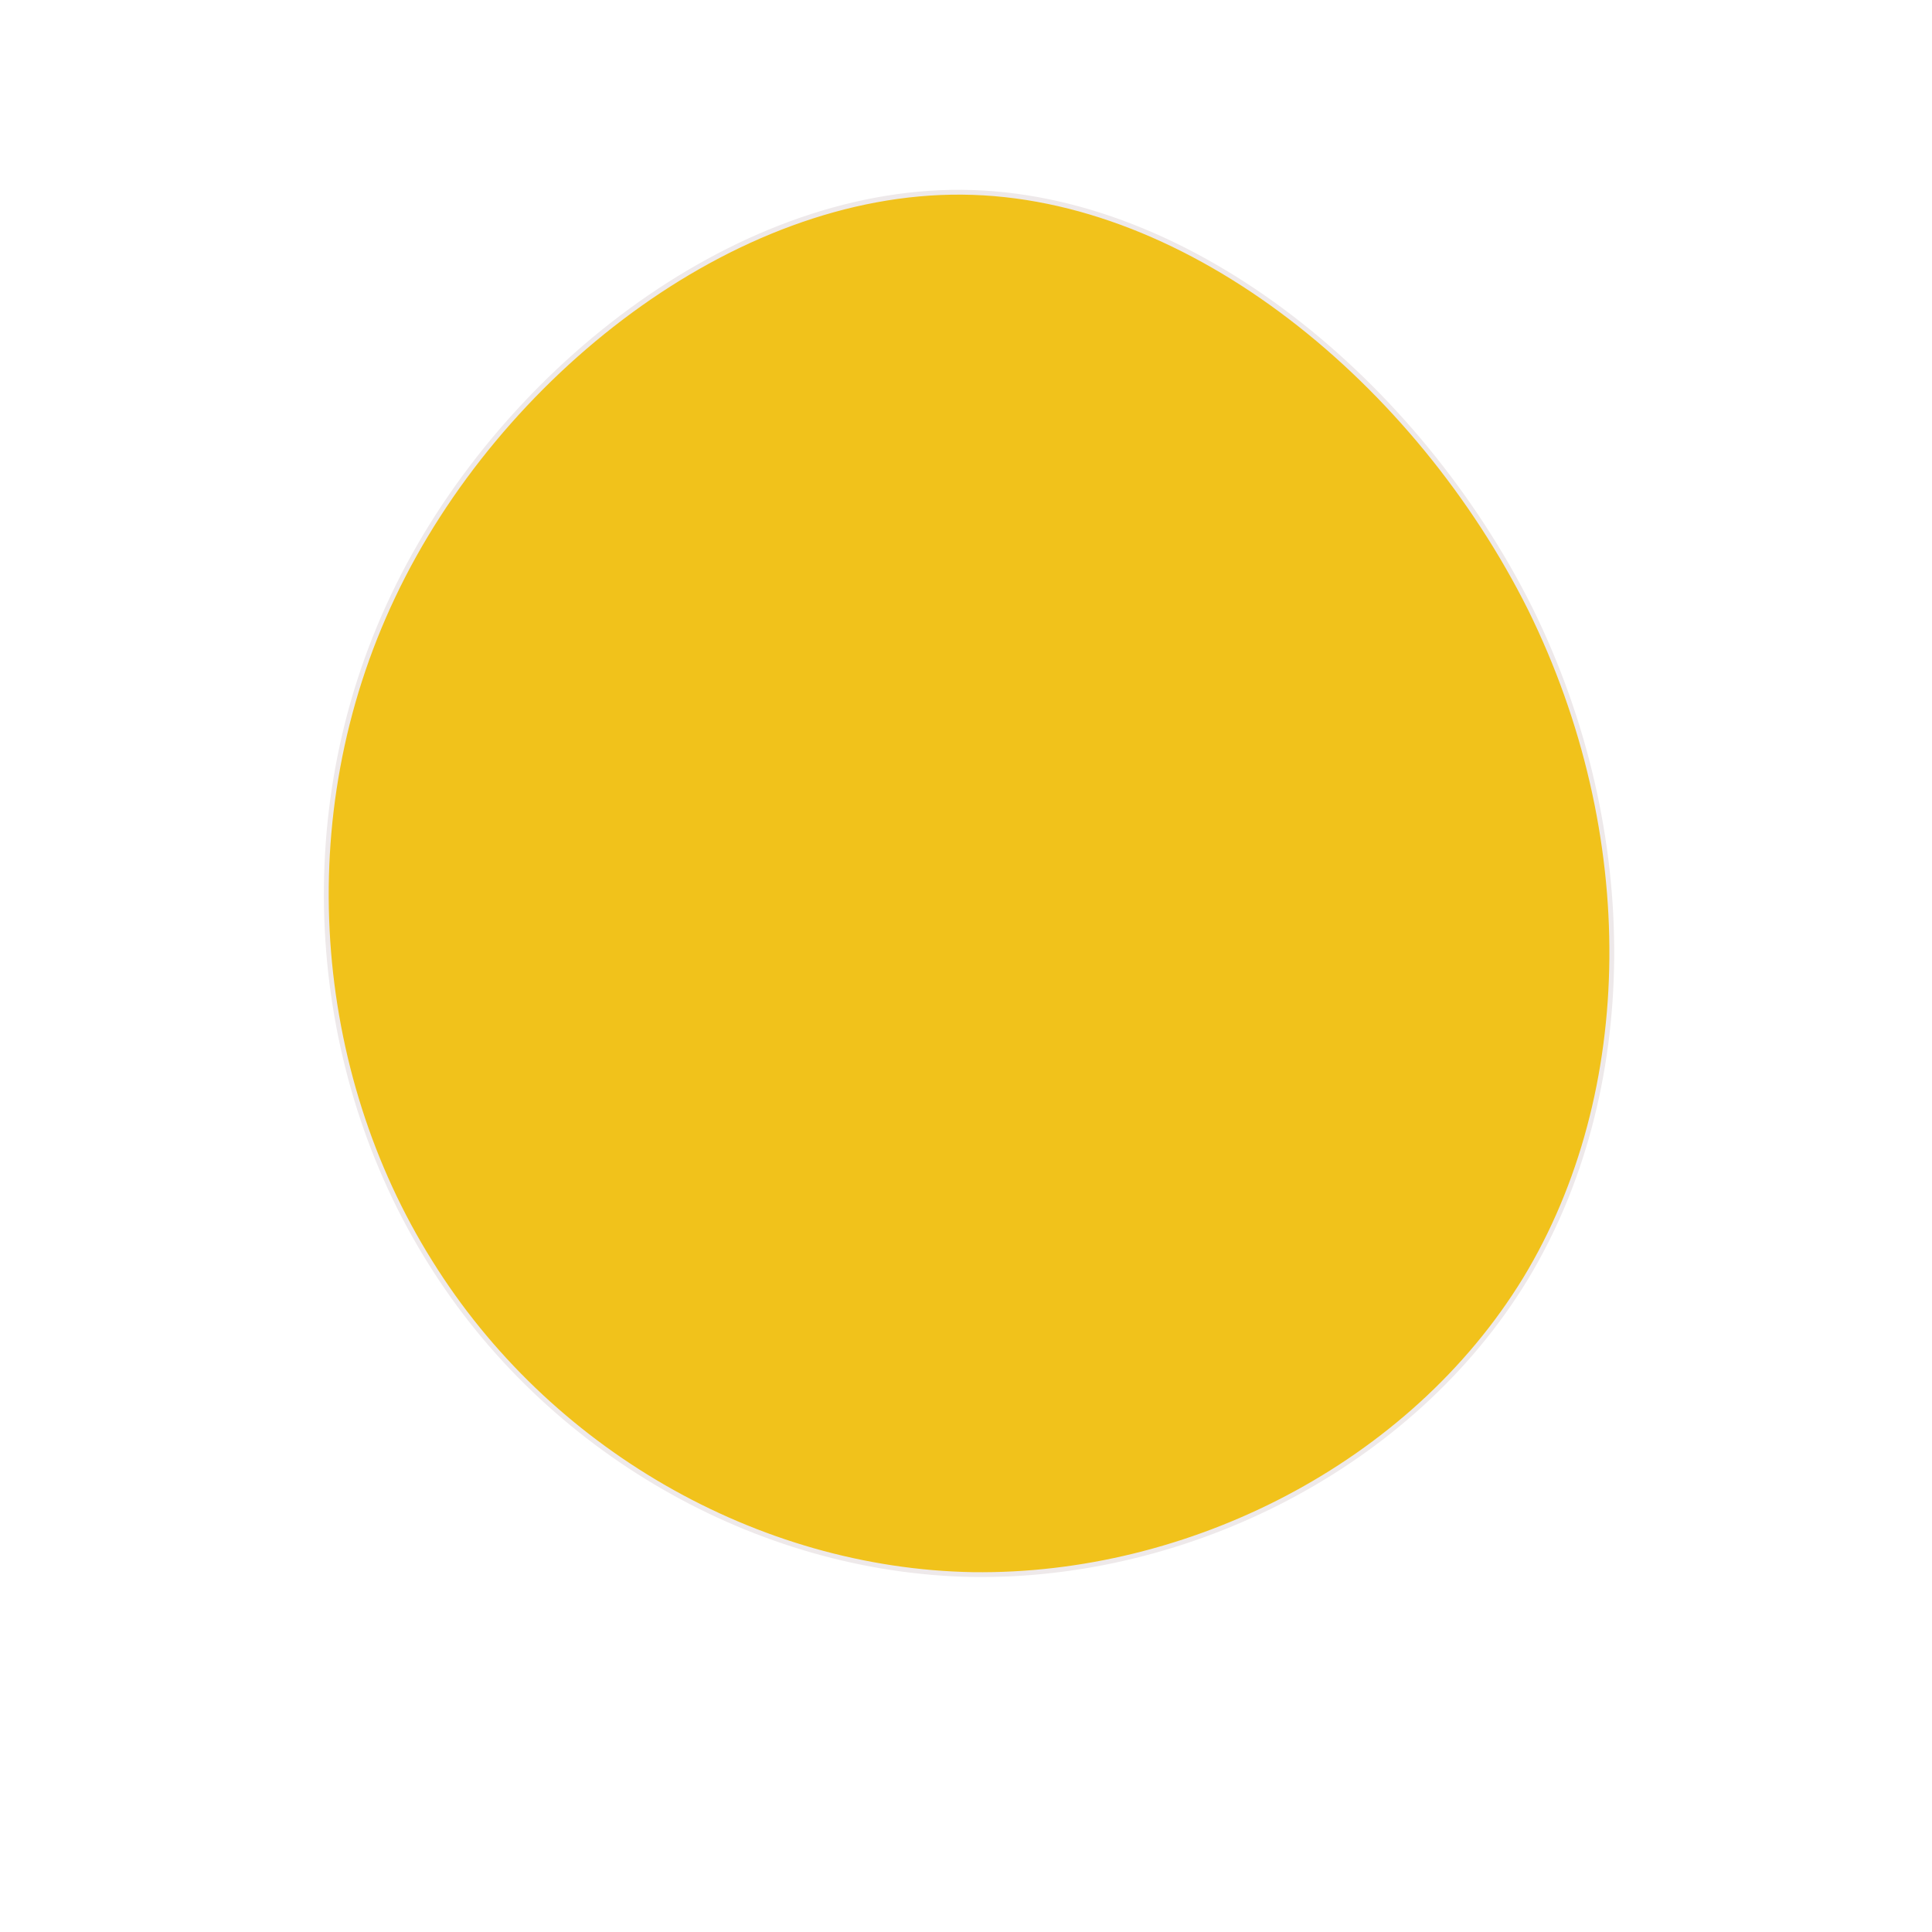 <svg id="mySvg" xmlns:svg="http://www.w3.org/2000/svg" 
      xmlns="http://www.w3.org/2000/svg" 
      version="1.1" 
      x="0"
      y="0"
      width="100%"
      height="100%" 
      viewBox="0 0 200 200" 
      preserveAspectRatio="none">
        <path d="M58.4,-37C69.9,-13.7,69.6,13.1,57.9,32.4C46.1,51.7,23.1,63.3,0.7,63C-21.7,62.6,-43.4,50.1,-55.5,30.6C-67.7,11.1,-70.2,-15.4,-59.3,-38.3C-48.5,-61.1,-24.2,-80.3,-0.4,-80.1C23.4,-79.9,46.8,-60.2,58.4,-37Z" 
              fill="#F1C21B" 
              stroke="#eee9ea" 
              stroke-width="0.5"
              transform="translate(100 100)"
              >
              
                <animate 
                attributeName="d"
                from="M58.4,-37C69.9,-13.7,69.6,13.1,57.9,32.4C46.1,51.7,23.1,63.3,0.7,63C-21.7,62.6,-43.4,50.1,-55.5,30.6C-67.7,11.1,-70.2,-15.4,-59.3,-38.3C-48.5,-61.1,-24.2,-80.3,-0.4,-80.1C23.4,-79.9,46.8,-60.2,58.4,-37Z"
                to="M58.4,-37C69.9,-13.7,69.6,13.1,57.9,32.4C46.1,51.7,23.1,63.3,0.7,63C-21.7,62.6,-43.4,50.1,-55.5,30.6C-67.7,11.1,-70.2,-15.4,-59.3,-38.3C-48.5,-61.1,-24.2,-80.3,-0.4,-80.1C23.4,-79.9,46.8,-60.2,58.4,-37Z" 
                dur="8s"
                values="
                M58.4,-37C69.9,-13.7,69.6,13.1,57.9,32.4C46.1,51.7,23.1,63.3,0.7,63C-21.7,62.6,-43.4,50.1,-55.5,30.6C-67.7,11.1,-70.2,-15.4,-59.3,-38.3C-48.5,-61.1,-24.2,-80.3,-0.4,-80.1C23.4,-79.9,46.8,-60.2,58.4,-37Z;
                M50,-26.7C63.6,-5.4,72.5,20.8,63.3,41.2C54.2,61.6,27.1,76.3,3.7,74.1C-19.7,72,-39.3,53,-47.3,33.3C-55.2,13.6,-51.3,-6.9,-41.5,-26.1C-31.6,-45.3,-15.8,-63.2,1.2,-63.9C18.2,-64.6,36.4,-48.1,50,-26.7Z;
                M67.5,-34.5C81.6,-14.6,83.1,17.1,69.7,40.4C56.4,63.7,28.2,78.6,4.7,75.9C-18.7,73.1,-37.4,52.7,-47.5,31.3C-57.6,9.9,-59.2,-12.6,-49.8,-29.8C-40.5,-47,-20.2,-58.9,3.2,-60.8C26.7,-62.6,53.5,-54.5,67.5,-34.5Z;
                M67.5,-34.5C81.6,-14.6,83.1,17.1,69.7,40.4C56.4,63.7,28.2,78.6,4.7,75.9C-18.7,73.1,-37.4,52.7,-47.5,31.3C-57.6,9.9,-59.2,-12.6,-49.8,-29.8C-40.5,-47,-20.2,-58.9,3.2,-60.8C26.7,-62.6,53.5,-54.5,67.5,-34.5Z;
                M50,-26.7C63.6,-5.4,72.5,20.8,63.3,41.2C54.2,61.6,27.1,76.3,3.7,74.1C-19.7,72,-39.3,53,-47.3,33.3C-55.2,13.6,-51.3,-6.9,-41.5,-26.1C-31.6,-45.3,-15.8,-63.2,1.2,-63.9C18.2,-64.6,36.4,-48.1,50,-26.7Z;
                M58.4,-37C69.9,-13.7,69.6,13.1,57.9,32.4C46.1,51.7,23.1,63.3,0.7,63C-21.7,62.6,-43.4,50.1,-55.5,30.6C-67.7,11.1,-70.2,-15.4,-59.3,-38.3C-48.5,-61.1,-24.2,-80.3,-0.4,-80.1C23.4,-79.9,46.8,-60.2,58.4,-37Z
                "
                repeatCount="indefinite" />
        </path>
      </svg>